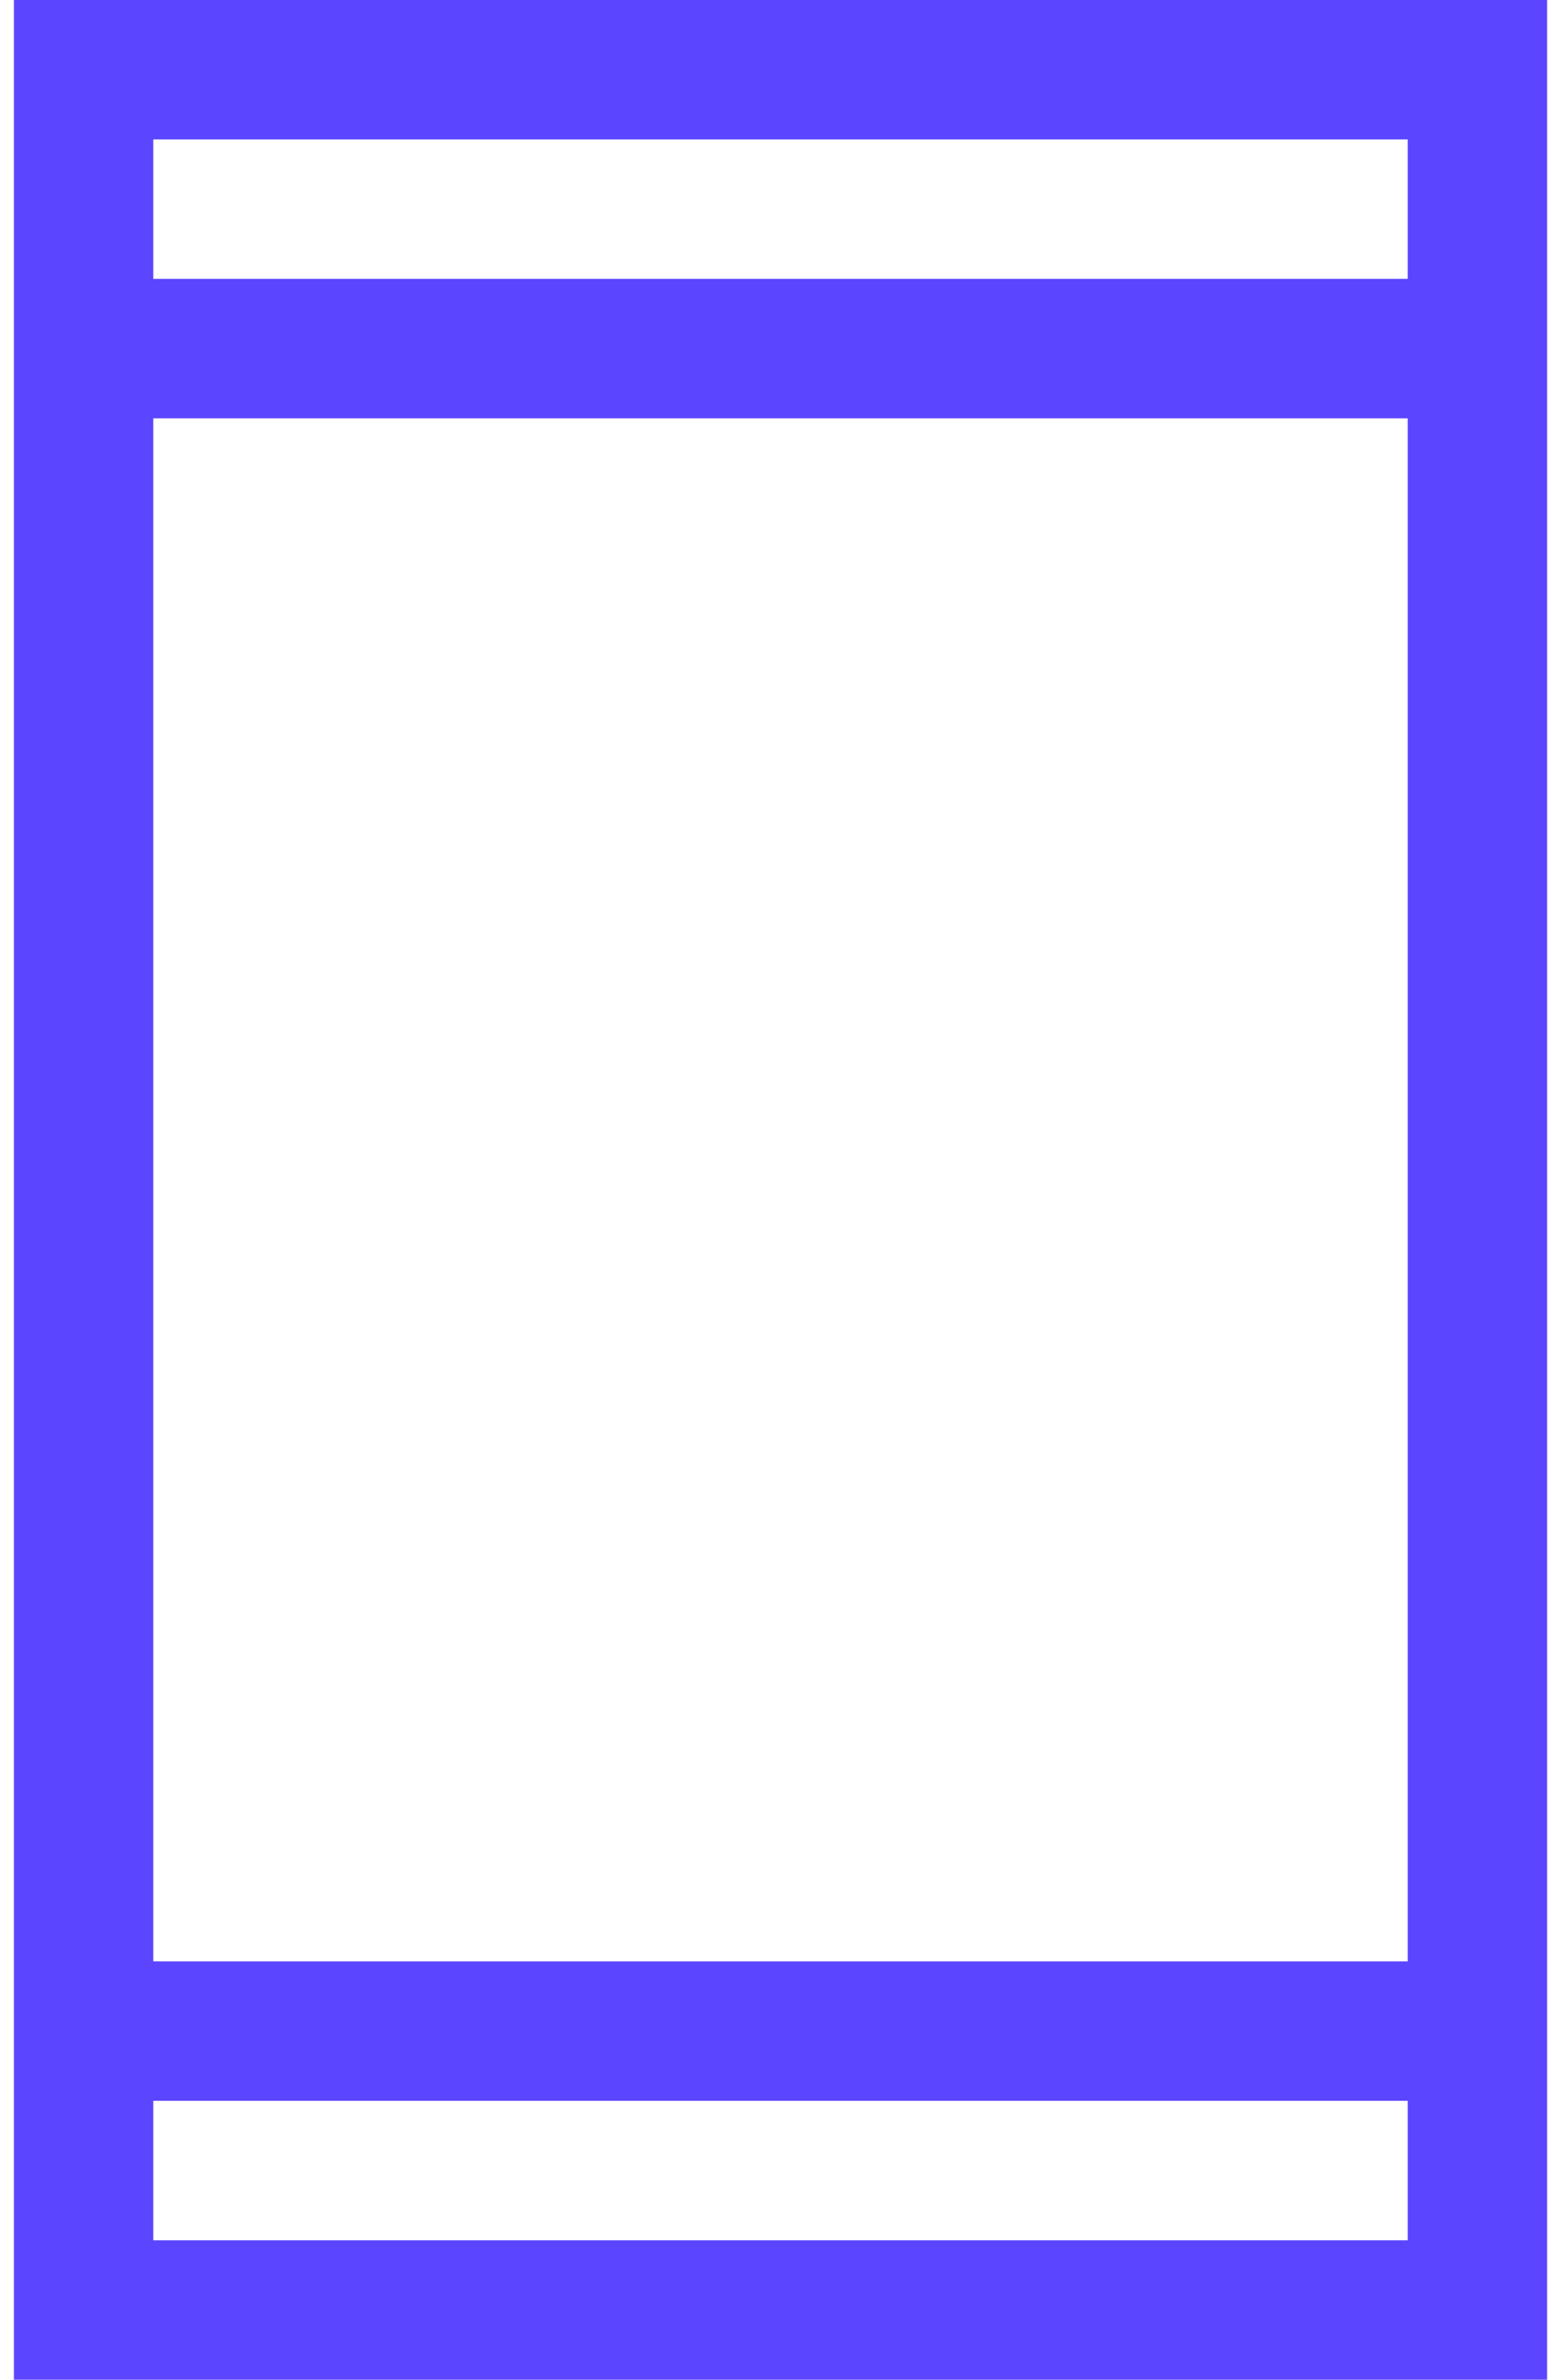 <svg width="42" height="64" viewBox="0 0 42 64" fill="none" xmlns="http://www.w3.org/2000/svg">
<path d="M41.625 64V0H0.375V64H41.625ZM4.125 60.25V56.5H37.875V60.25H4.125ZM4.125 52.75V11.25H37.875V52.75H4.125ZM37.875 3.75V7.5H4.125V3.75H37.875Z" fill="#5B45FF"/>
</svg>
